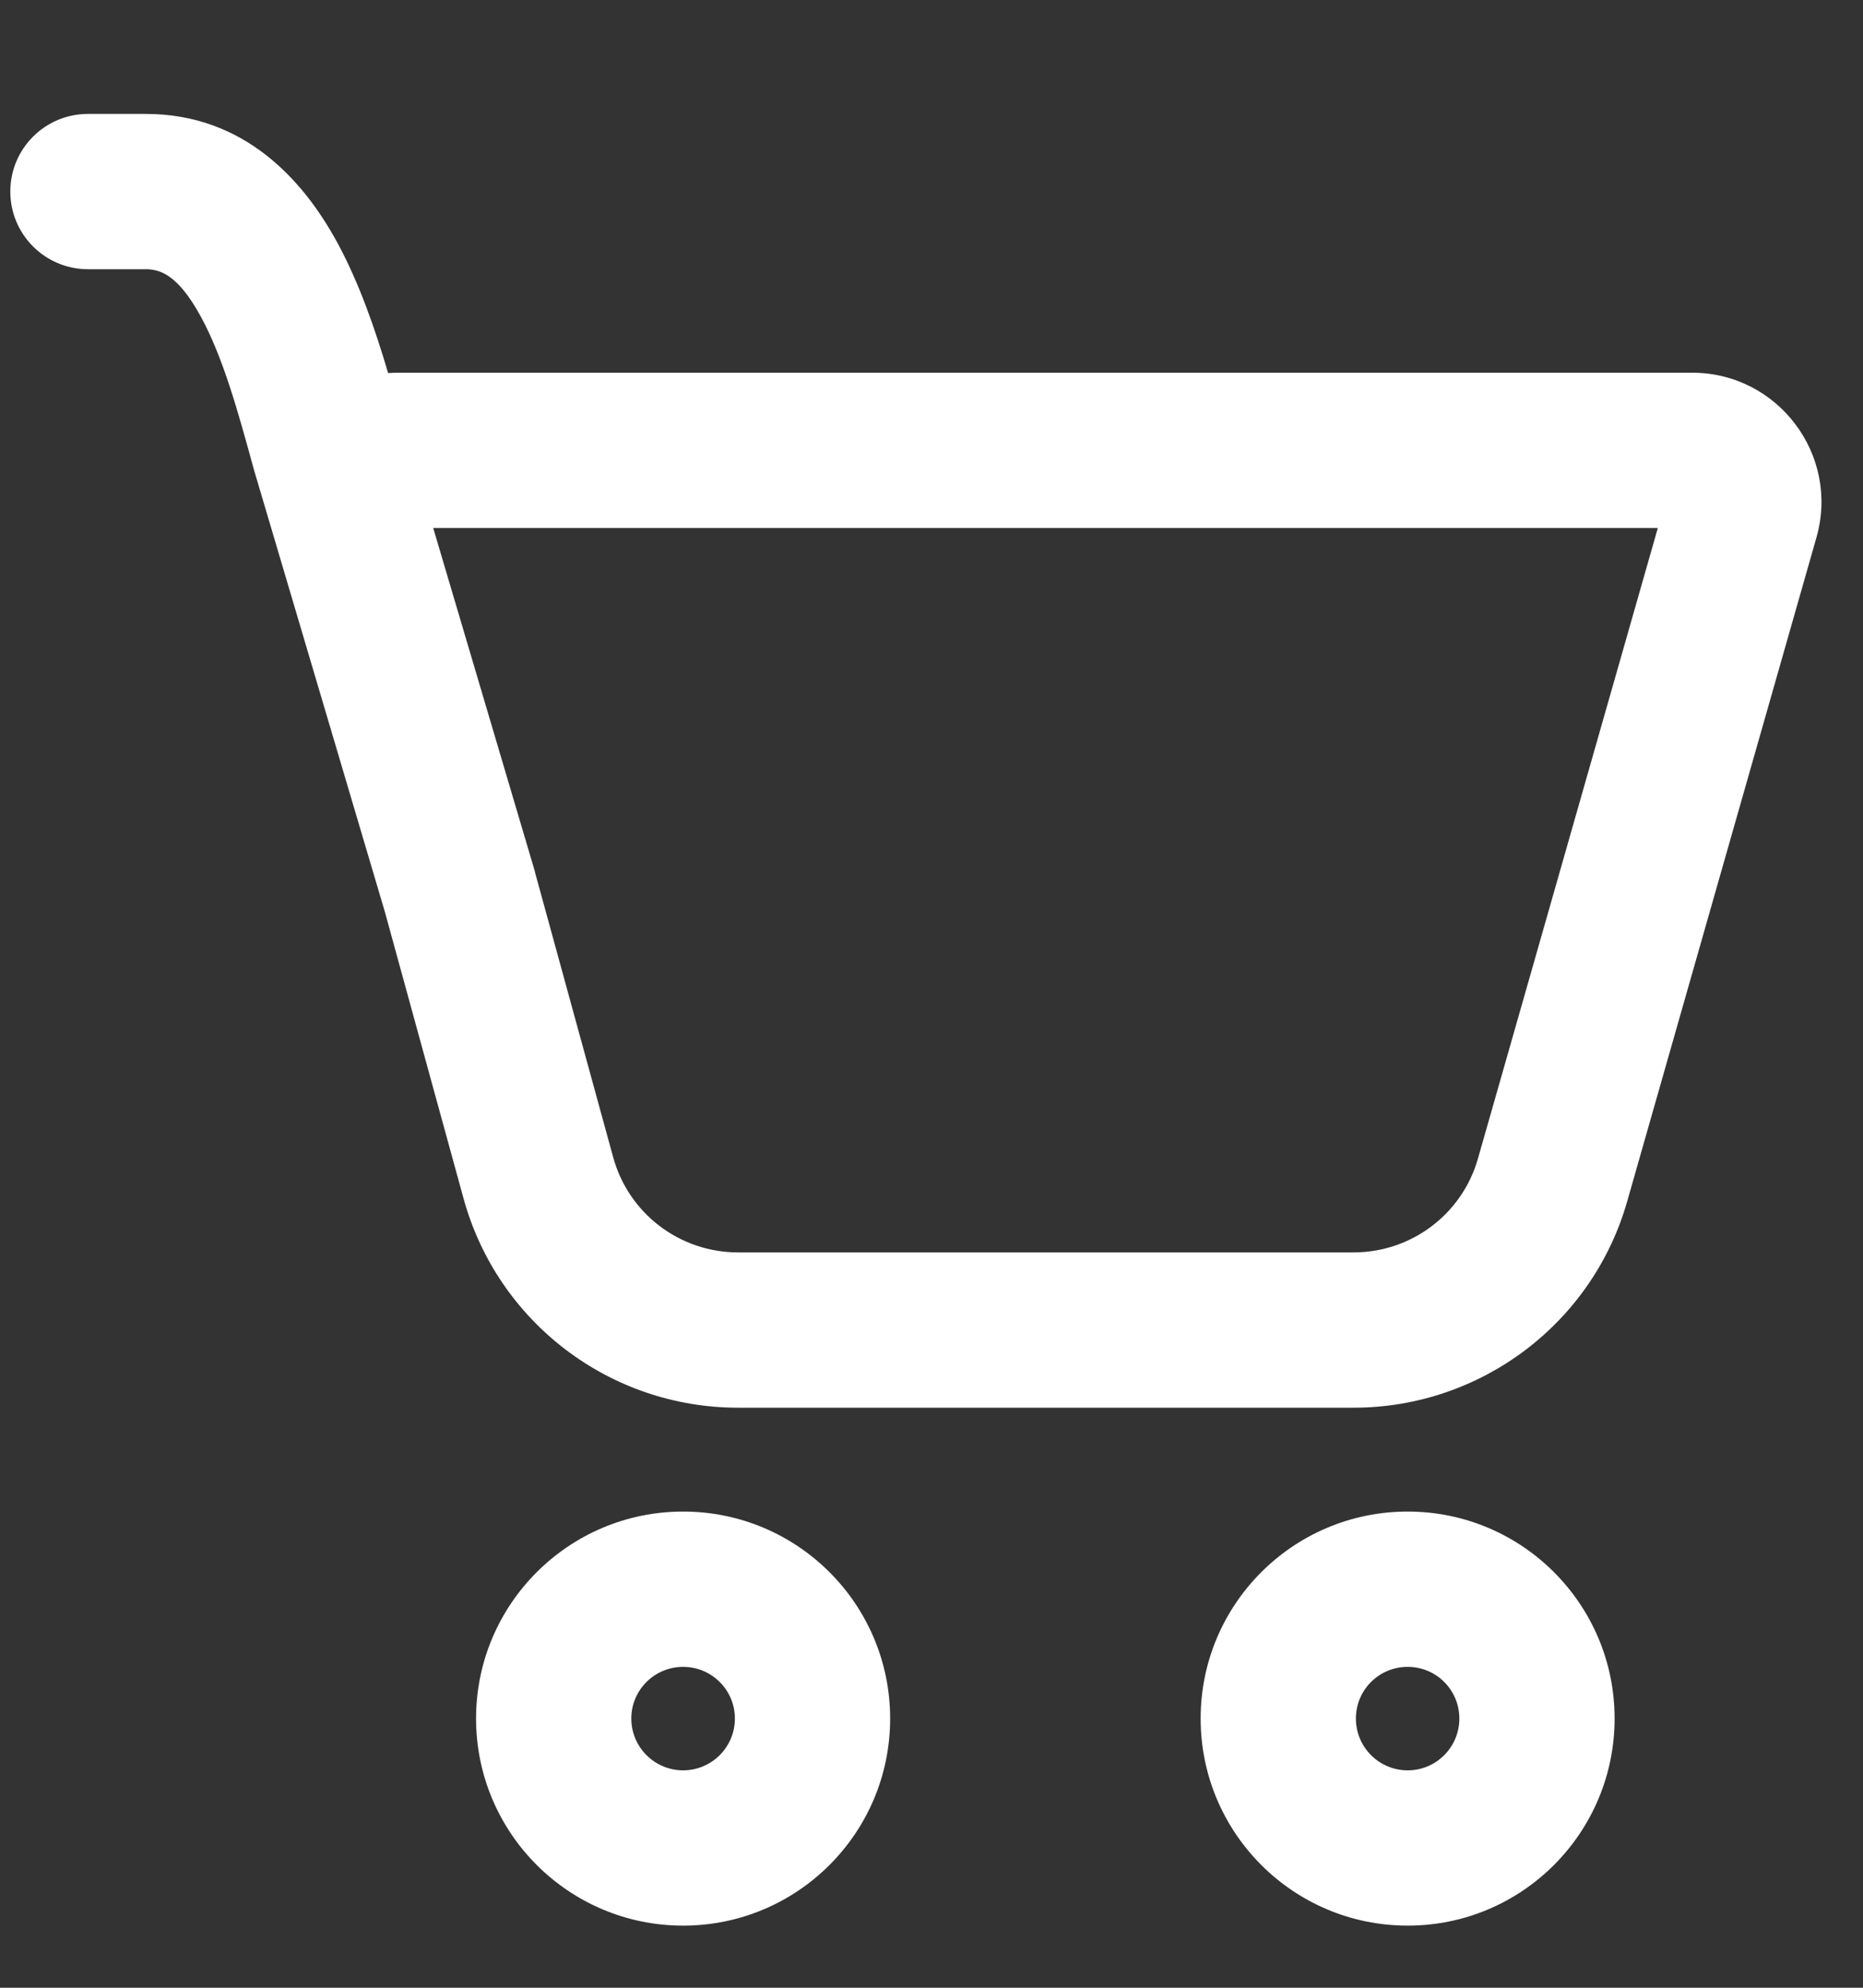 <svg width="15" height="16" viewBox="0 0 15 16" fill="none" xmlns="http://www.w3.org/2000/svg">
<rect x="0" y="0" width="15" height="16" fill="#333333" stroke="none"/>
<path d="M0.083 1.542C0.083 1.196 0.363 0.917 0.708 0.917H1.174C1.966 0.917 2.44 1.449 2.711 1.944C2.892 2.274 3.023 2.657 3.125 3.003C3.153 3.001 3.181 3 3.209 3H13.624C14.315 3 14.815 3.662 14.625 4.327L13.102 9.668C12.822 10.653 11.922 11.331 10.898 11.331H5.942C4.91 11.331 4.005 10.642 3.732 9.646L3.098 7.337L2.049 3.796L2.047 3.79C1.918 3.317 1.796 2.875 1.615 2.545C1.439 2.224 1.299 2.167 1.174 2.167H0.708C0.363 2.167 0.083 1.887 0.083 1.542ZM4.311 7.034L4.937 9.315C5.061 9.768 5.473 10.081 5.942 10.081H10.898C11.364 10.081 11.773 9.773 11.9 9.325L13.348 4.25H3.488L4.299 6.989C4.304 7.004 4.308 7.019 4.311 7.034ZM7.167 13.833C7.167 14.754 6.421 15.5 5.5 15.5C4.58 15.5 3.833 14.754 3.833 13.833C3.833 12.913 4.58 12.167 5.5 12.167C6.421 12.167 7.167 12.913 7.167 13.833ZM5.917 13.833C5.917 13.603 5.73 13.417 5.5 13.417C5.27 13.417 5.083 13.603 5.083 13.833C5.083 14.063 5.27 14.25 5.5 14.25C5.73 14.25 5.917 14.063 5.917 13.833ZM13 13.833C13 14.754 12.254 15.5 11.334 15.5C10.413 15.5 9.667 14.754 9.667 13.833C9.667 12.913 10.413 12.167 11.334 12.167C12.254 12.167 13 12.913 13 13.833ZM11.75 13.833C11.75 13.603 11.564 13.417 11.334 13.417C11.103 13.417 10.917 13.603 10.917 13.833C10.917 14.063 11.103 14.25 11.334 14.25C11.564 14.25 11.75 14.063 11.75 13.833Z" fill="white"/>
</svg>
